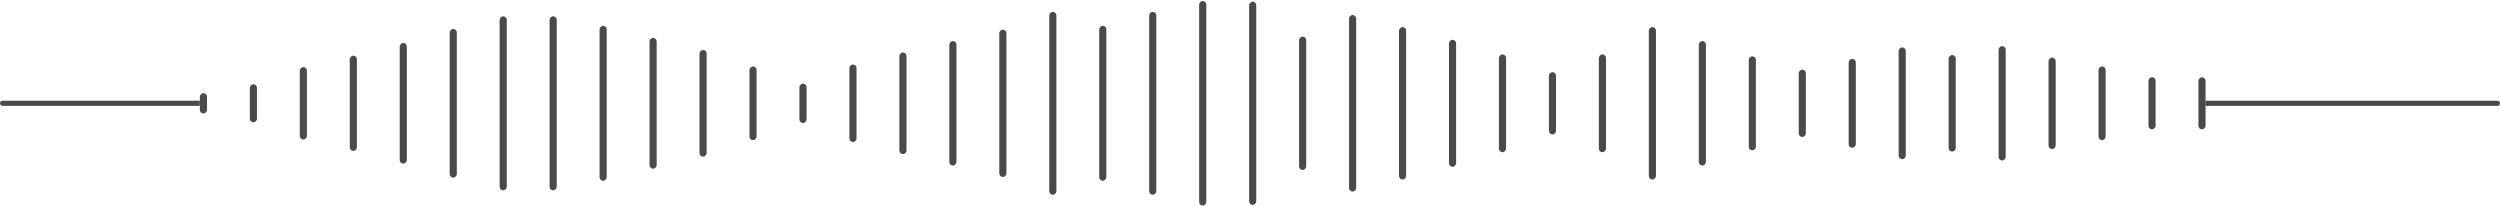 <svg width="450" height="37" viewBox="0 0 450 37" fill="none" xmlns="http://www.w3.org/2000/svg">
                                <path d="M0.457 18.137C0.205 18.137 -8.94913e-09 18.342 -1.99884e-08 18.595C-3.10277e-08 18.847 0.205 19.052 0.457 19.052L35.974 19.052L35.974 18.137L0.457 18.137Z" fill="#4a4a4a"></path>
                                <rect width="1.285" height="3.658" rx="0.642" transform="matrix(1 0 0 -1 35.974 20.424)" fill="#4a4a4a"></rect>
                                <rect width="1.285" height="6.859" rx="0.642" transform="matrix(1 0 0 -1 44.968 22.024)" fill="#4a4a4a"></rect>
                                <rect width="1.285" height="13.033" rx="0.642" transform="matrix(1 0 0 -1 53.961 25.11)" fill="#4a4a4a"></rect>
                                <rect width="1.285" height="17.148" rx="0.642" transform="matrix(1 0 0 -1 62.955 27.169)" fill="#4a4a4a"></rect>
                                <rect width="1.285" height="21.721" rx="0.642" transform="matrix(1 0 0 -1 71.948 29.455)" fill="#4a4a4a"></rect>
                                <rect width="1.285" height="26.751" rx="0.642" transform="matrix(1 0 0 -1 80.942 31.97)" fill="#4a4a4a"></rect>
                                <rect width="1.285" height="31.324" rx="0.642" transform="matrix(1 0 0 -1 89.936 34.256)" fill="#4a4a4a"></rect>
                                <rect width="1.285" height="31.324" rx="0.642" transform="matrix(1 0 0 -1 98.929 34.256)" fill="#4a4a4a"></rect>
                                <rect width="1.285" height="27.894" rx="0.642" transform="matrix(1 0 0 -1 107.923 32.541)" fill="#4a4a4a"></rect>
                                <rect width="1.285" height="23.55" rx="0.642" transform="matrix(1 0 0 -1 116.917 30.369)" fill="#4a4a4a"></rect>
                                <rect width="1.285" height="19.206" rx="0.642" transform="matrix(1 0 0 -1 125.91 28.197)" fill="#4a4a4a"></rect>
                                <rect width="1.285" height="13.261" rx="0.642" transform="matrix(1 0 0 -1 134.903 25.225)" fill="#4a4a4a"></rect>
                                <rect width="1.285" height="7.088" rx="0.642" transform="matrix(1 0 0 -1 143.897 22.139)" fill="#4a4a4a"></rect>
                                <rect width="1.285" height="13.947" rx="0.642" transform="matrix(1 0 0 -1 152.891 25.568)" fill="#4a4a4a"></rect>
                                <rect width="1.285" height="18.291" rx="0.642" transform="matrix(1 0 0 -1 161.885 27.74)" fill="#4a4a4a"></rect>
                                <rect width="1.285" height="22.407" rx="0.642" transform="matrix(1 0 0 -1 170.878 29.798)" fill="#4a4a4a"></rect>
                                <rect width="1.285" height="26.522" rx="0.642" transform="matrix(1 0 0 -1 179.871 31.856)" fill="#4a4a4a"></rect>
                                <rect width="1.285" height="32.924" rx="0.642" transform="matrix(1 0 0 -1 188.865 35.057)" fill="#4a4a4a"></rect>
                                <rect width="1.285" height="27.894" rx="0.642" transform="matrix(1 0 0 -1 197.859 32.541)" fill="#4a4a4a"></rect>
                                <rect width="1.285" height="32.924" rx="0.642" transform="matrix(1 0 0 -1 206.852 35.057)" fill="#4a4a4a"></rect>
                                <rect width="1.285" height="36.811" rx="0.642" transform="matrix(1 0 0 -1 215.846 37)" fill="#4a4a4a"></rect>
                                <rect width="1.285" height="36.583" rx="0.642" transform="matrix(1 0 0 -1 224.84 36.885)" fill="#4a4a4a"></rect>
                                <rect width="1.285" height="24.007" rx="0.642" transform="matrix(1 0 0 -1 233.833 30.598)" fill="#4a4a4a"></rect>
                                <rect width="1.285" height="31.781" rx="0.642" transform="matrix(1 0 0 -1 242.827 34.485)" fill="#4a4a4a"></rect>
                                <rect width="1.285" height="27.437" rx="0.642" transform="matrix(1 0 0 -1 251.82 32.312)" fill="#4a4a4a"></rect>
                                <rect width="1.285" height="22.864" rx="0.642" transform="matrix(1 0 0 -1 260.814 30.026)" fill="#4a4a4a"></rect>
                                <rect width="1.285" height="17.605" rx="0.642" transform="matrix(1 0 0 -1 269.808 27.397)" fill="#4a4a4a"></rect>
                                <rect width="1.285" height="11.203" rx="0.642" transform="matrix(1 0 0 -1 278.801 24.196)" fill="#4a4a4a"></rect>
                                <rect width="1.285" height="17.605" rx="0.642" transform="matrix(1 0 0 -1 287.794 27.397)" fill="#4a4a4a"></rect>
                                <rect width="1.285" height="27.437" rx="0.642" transform="matrix(1 0 0 -1 296.788 32.312)" fill="#4a4a4a"></rect>
                                <rect width="1.285" height="22.407" rx="0.642" transform="matrix(1 0 0 -1 305.782 29.798)" fill="#4a4a4a"></rect>
                                <rect width="1.285" height="16.919" rx="0.642" transform="matrix(1 0 0 -1 314.775 27.054)" fill="#4a4a4a"></rect>
                                <rect width="1.285" height="12.118" rx="0.642" transform="matrix(1 0 0 -1 323.769 24.653)" fill="#4a4a4a"></rect>
                                <rect width="1.285" height="16.005" rx="0.642" transform="matrix(1 0 0 -1 332.762 26.597)" fill="#4a4a4a"></rect>
                                <rect width="1.285" height="20.12" rx="0.642" transform="matrix(1 0 0 -1 341.756 28.654)" fill="#4a4a4a"></rect>
                                <rect width="1.285" height="17.377" rx="0.642" transform="matrix(1 0 0 -1 350.75 27.283)" fill="#4a4a4a"></rect>
                                <rect width="1.285" height="20.578" rx="0.642" transform="matrix(1 0 0 -1 359.743 28.883)" fill="#4a4a4a"></rect>
                                <rect width="1.285" height="16.462" rx="0.642" transform="matrix(1 0 0 -1 368.737 26.825)" fill="#4a4a4a"></rect>
                                <rect width="1.285" height="13.261" rx="0.642" transform="matrix(1 0 0 -1 377.731 25.225)" fill="#4a4a4a"></rect>
                                <rect width="1.285" height="9.374" rx="0.642" transform="matrix(1 0 0 -1 386.724 23.282)" fill="#4a4a4a"></rect>
                                <rect width="1.285" height="9.374" rx="0.642" transform="matrix(1 0 0 -1 395.718 23.282)" fill="#4a4a4a"></rect>
                                <path d="M397.002 18.137L397.002 19.052L449.543 19.052C449.795 19.052 450 18.847 450 18.595C450 18.342 449.795 18.137 449.543 18.137L397.002 18.137Z" fill="#4a4a4a"></path>
                            </svg>